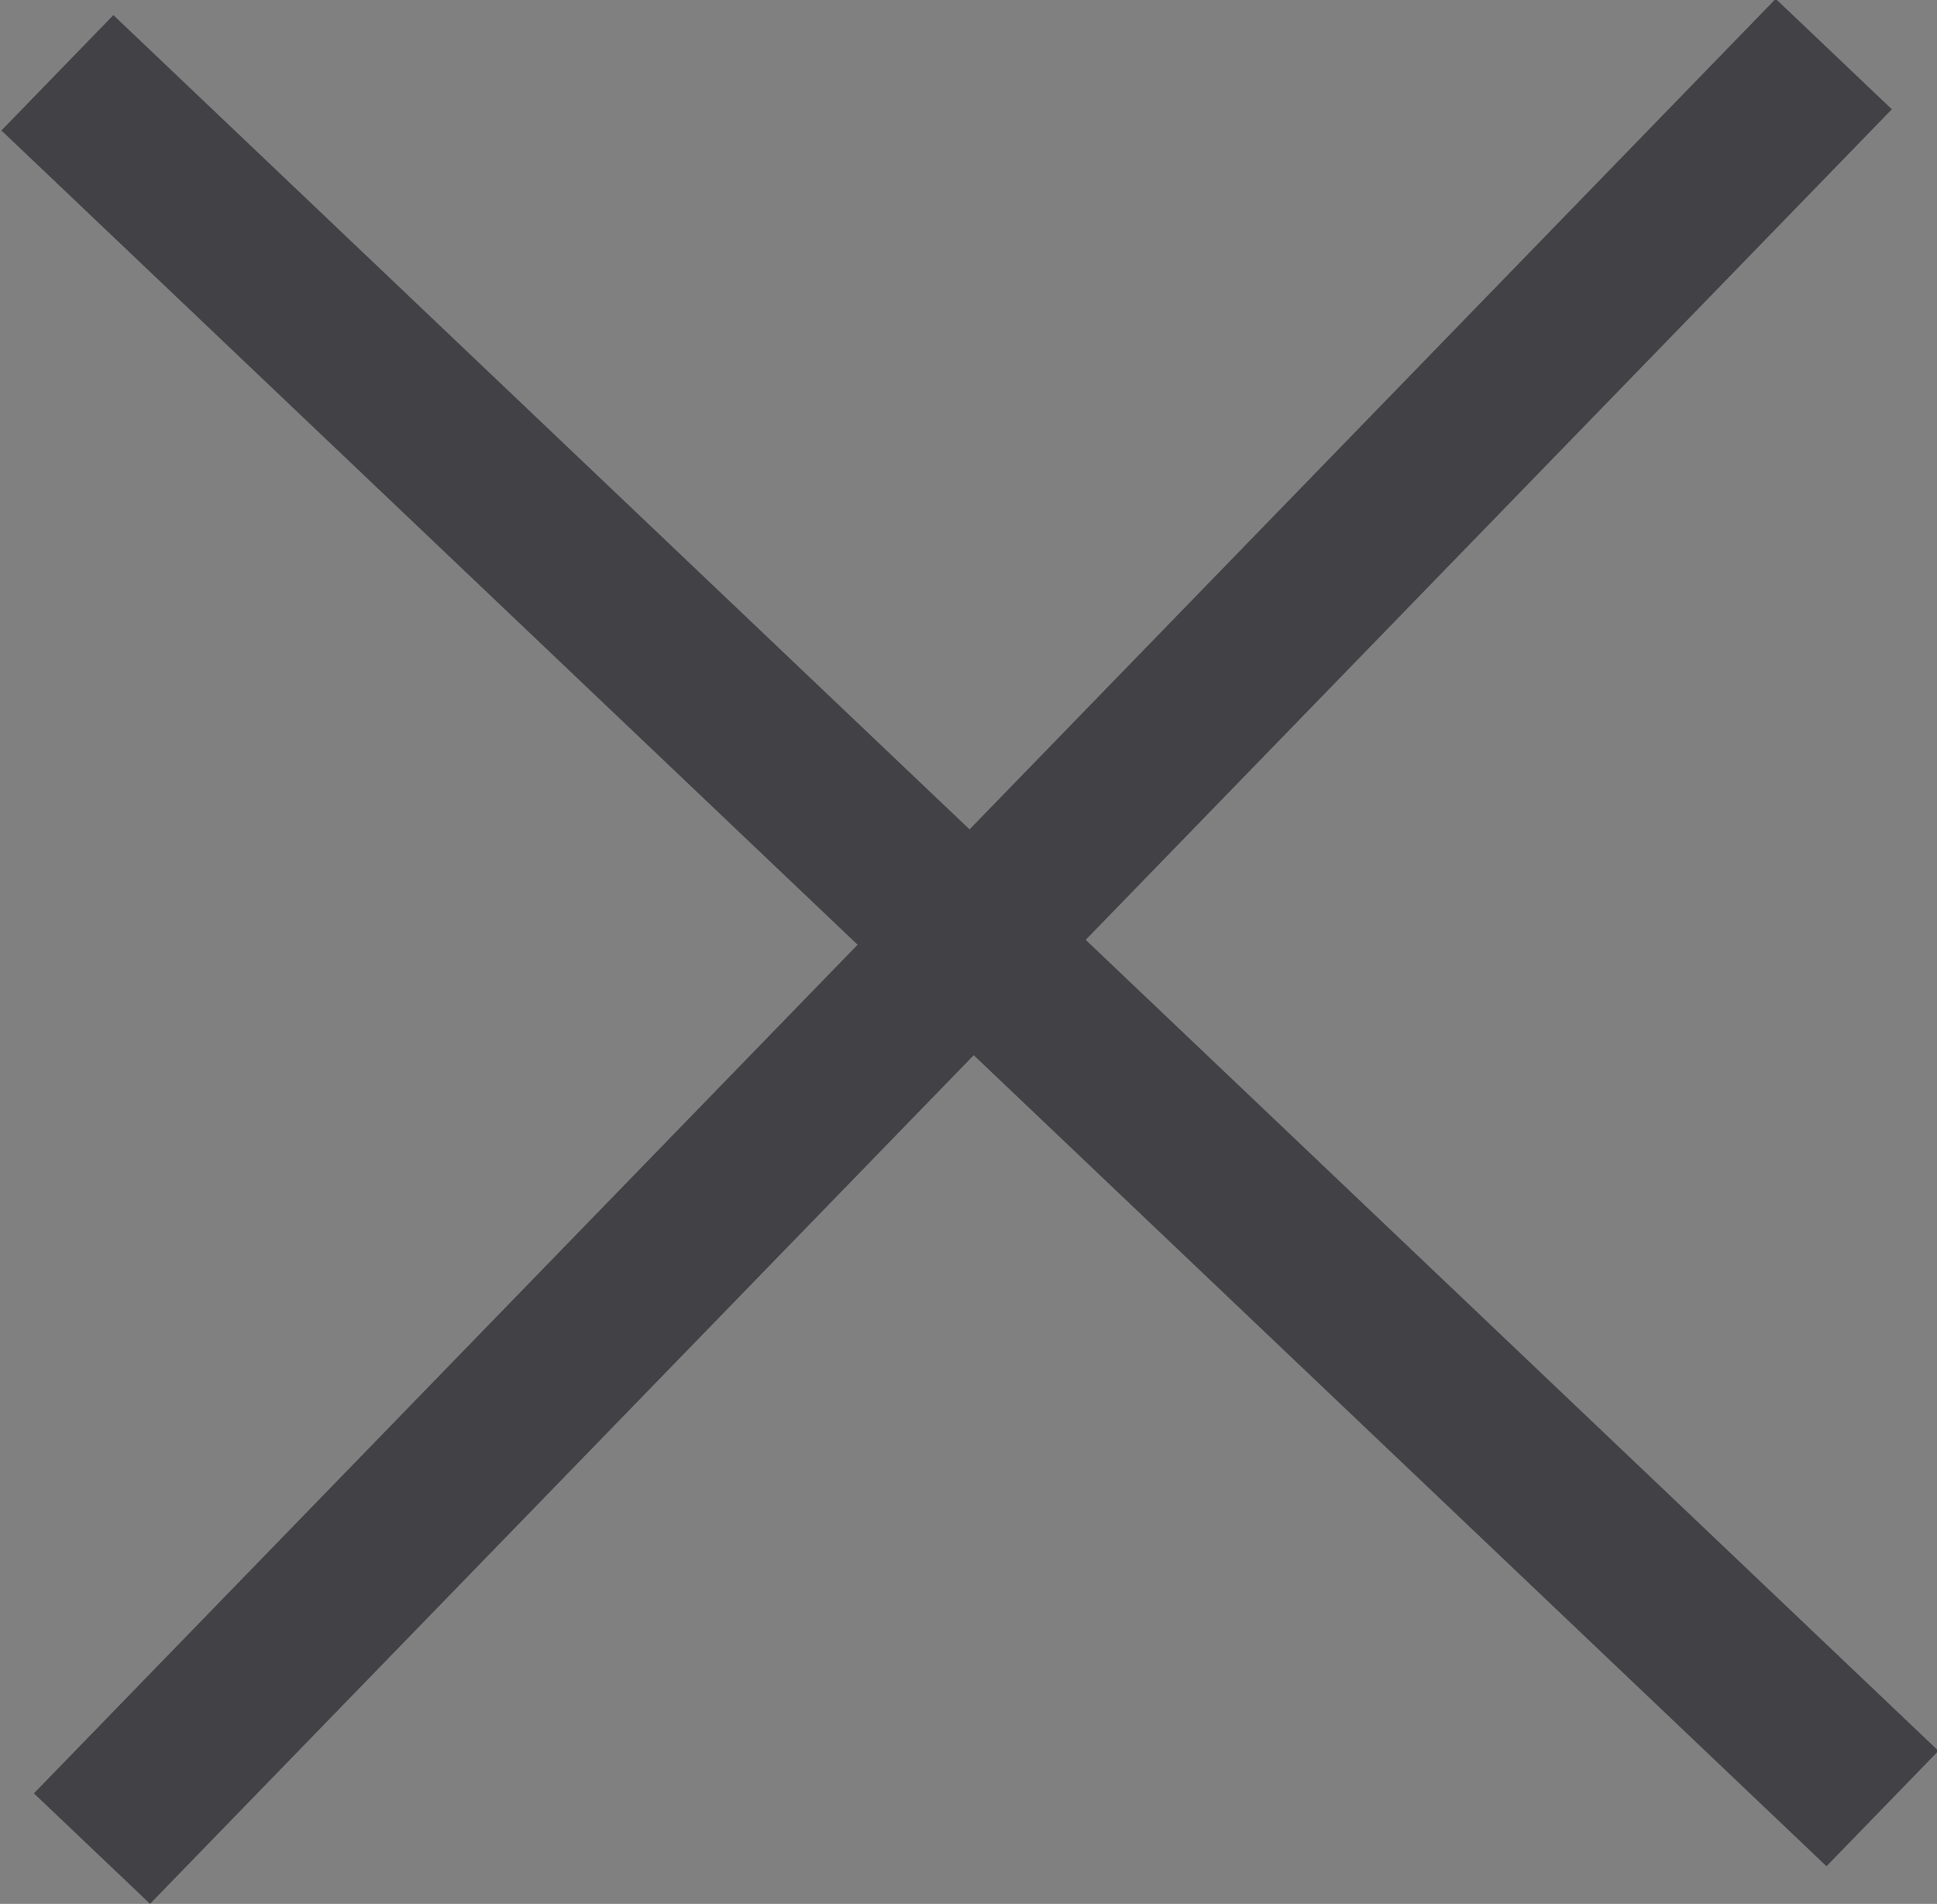<?xml version="1.0" encoding="UTF-8" standalone="no"?>
<!-- Created with Inkscape (http://www.inkscape.org/) -->

<svg
   width="6.584mm"
   height="6.473mm"
   viewBox="0 0 6.584 6.473"
   version="1.1"
   id="svg5"
   inkscape:version="1.2.2 (b0a8486541, 2022-12-01)"
   sodipodi:docname="menu-cross-icon-1.svg"
   xmlns:inkscape="http://www.inkscape.org/namespaces/inkscape"
   xmlns:sodipodi="http://sodipodi.sourceforge.net/DTD/sodipodi-0.dtd"
   xmlns="http://www.w3.org/2000/svg"
   xmlns:svg="http://www.w3.org/2000/svg">
  <rect x="0" y="0" width="6.584" height="6.473" fill="#808080" stroke="none"/>
  <sodipodi:namedview
     id="namedview7"
     pagecolor="#ffffff"
     bordercolor="#000000"
     borderopacity="0.25"
     inkscape:showpageshadow="2"
     inkscape:pageopacity="0.0"
     inkscape:pagecheckerboard="0"
     inkscape:deskcolor="#d1d1d1"
     inkscape:document-units="mm"
     showgrid="true"
     inkscape:zoom="5.8938833"
     inkscape:cx="-17.645412"
     inkscape:cy="17.306077"
     inkscape:window-width="1920"
     inkscape:window-height="1007"
     inkscape:window-x="0"
     inkscape:window-y="0"
     inkscape:window-maximized="1"
     inkscape:current-layer="layer1">
    <inkscape:grid
       type="xygrid"
       id="grid132"
       color="#ffffff"
       opacity="0.149"
       originx="-16.912"
       originy="-7.765" />
  </sodipodi:namedview>
  <defs
     id="defs2" />
  <g
     inkscape:label="Layer 1"
     inkscape:groupmode="layer"
     id="layer1"
     transform="translate(-16.912,-7.765)">
    <g
       id="g2848"
       transform="matrix(0.312,0.296,-0.299,0.309,20.043,4.979)">
      <path
         style="fill:#ffffff;fill-opacity:1;stroke:#424146;stroke-width:1.267;stroke-dasharray:none;stroke-opacity:1"
         d="M 9.986,0.045 9.958,19.817"
         id="path238-3" />
      <path
         style="fill:#ffffff;fill-opacity:1;stroke:#424146;stroke-width:1.271;stroke-dasharray:none;stroke-opacity:1"
         d="M 19.908,9.845 -0.001,9.818"
         id="path238-3-6" />
    </g>
  </g>
</svg>
